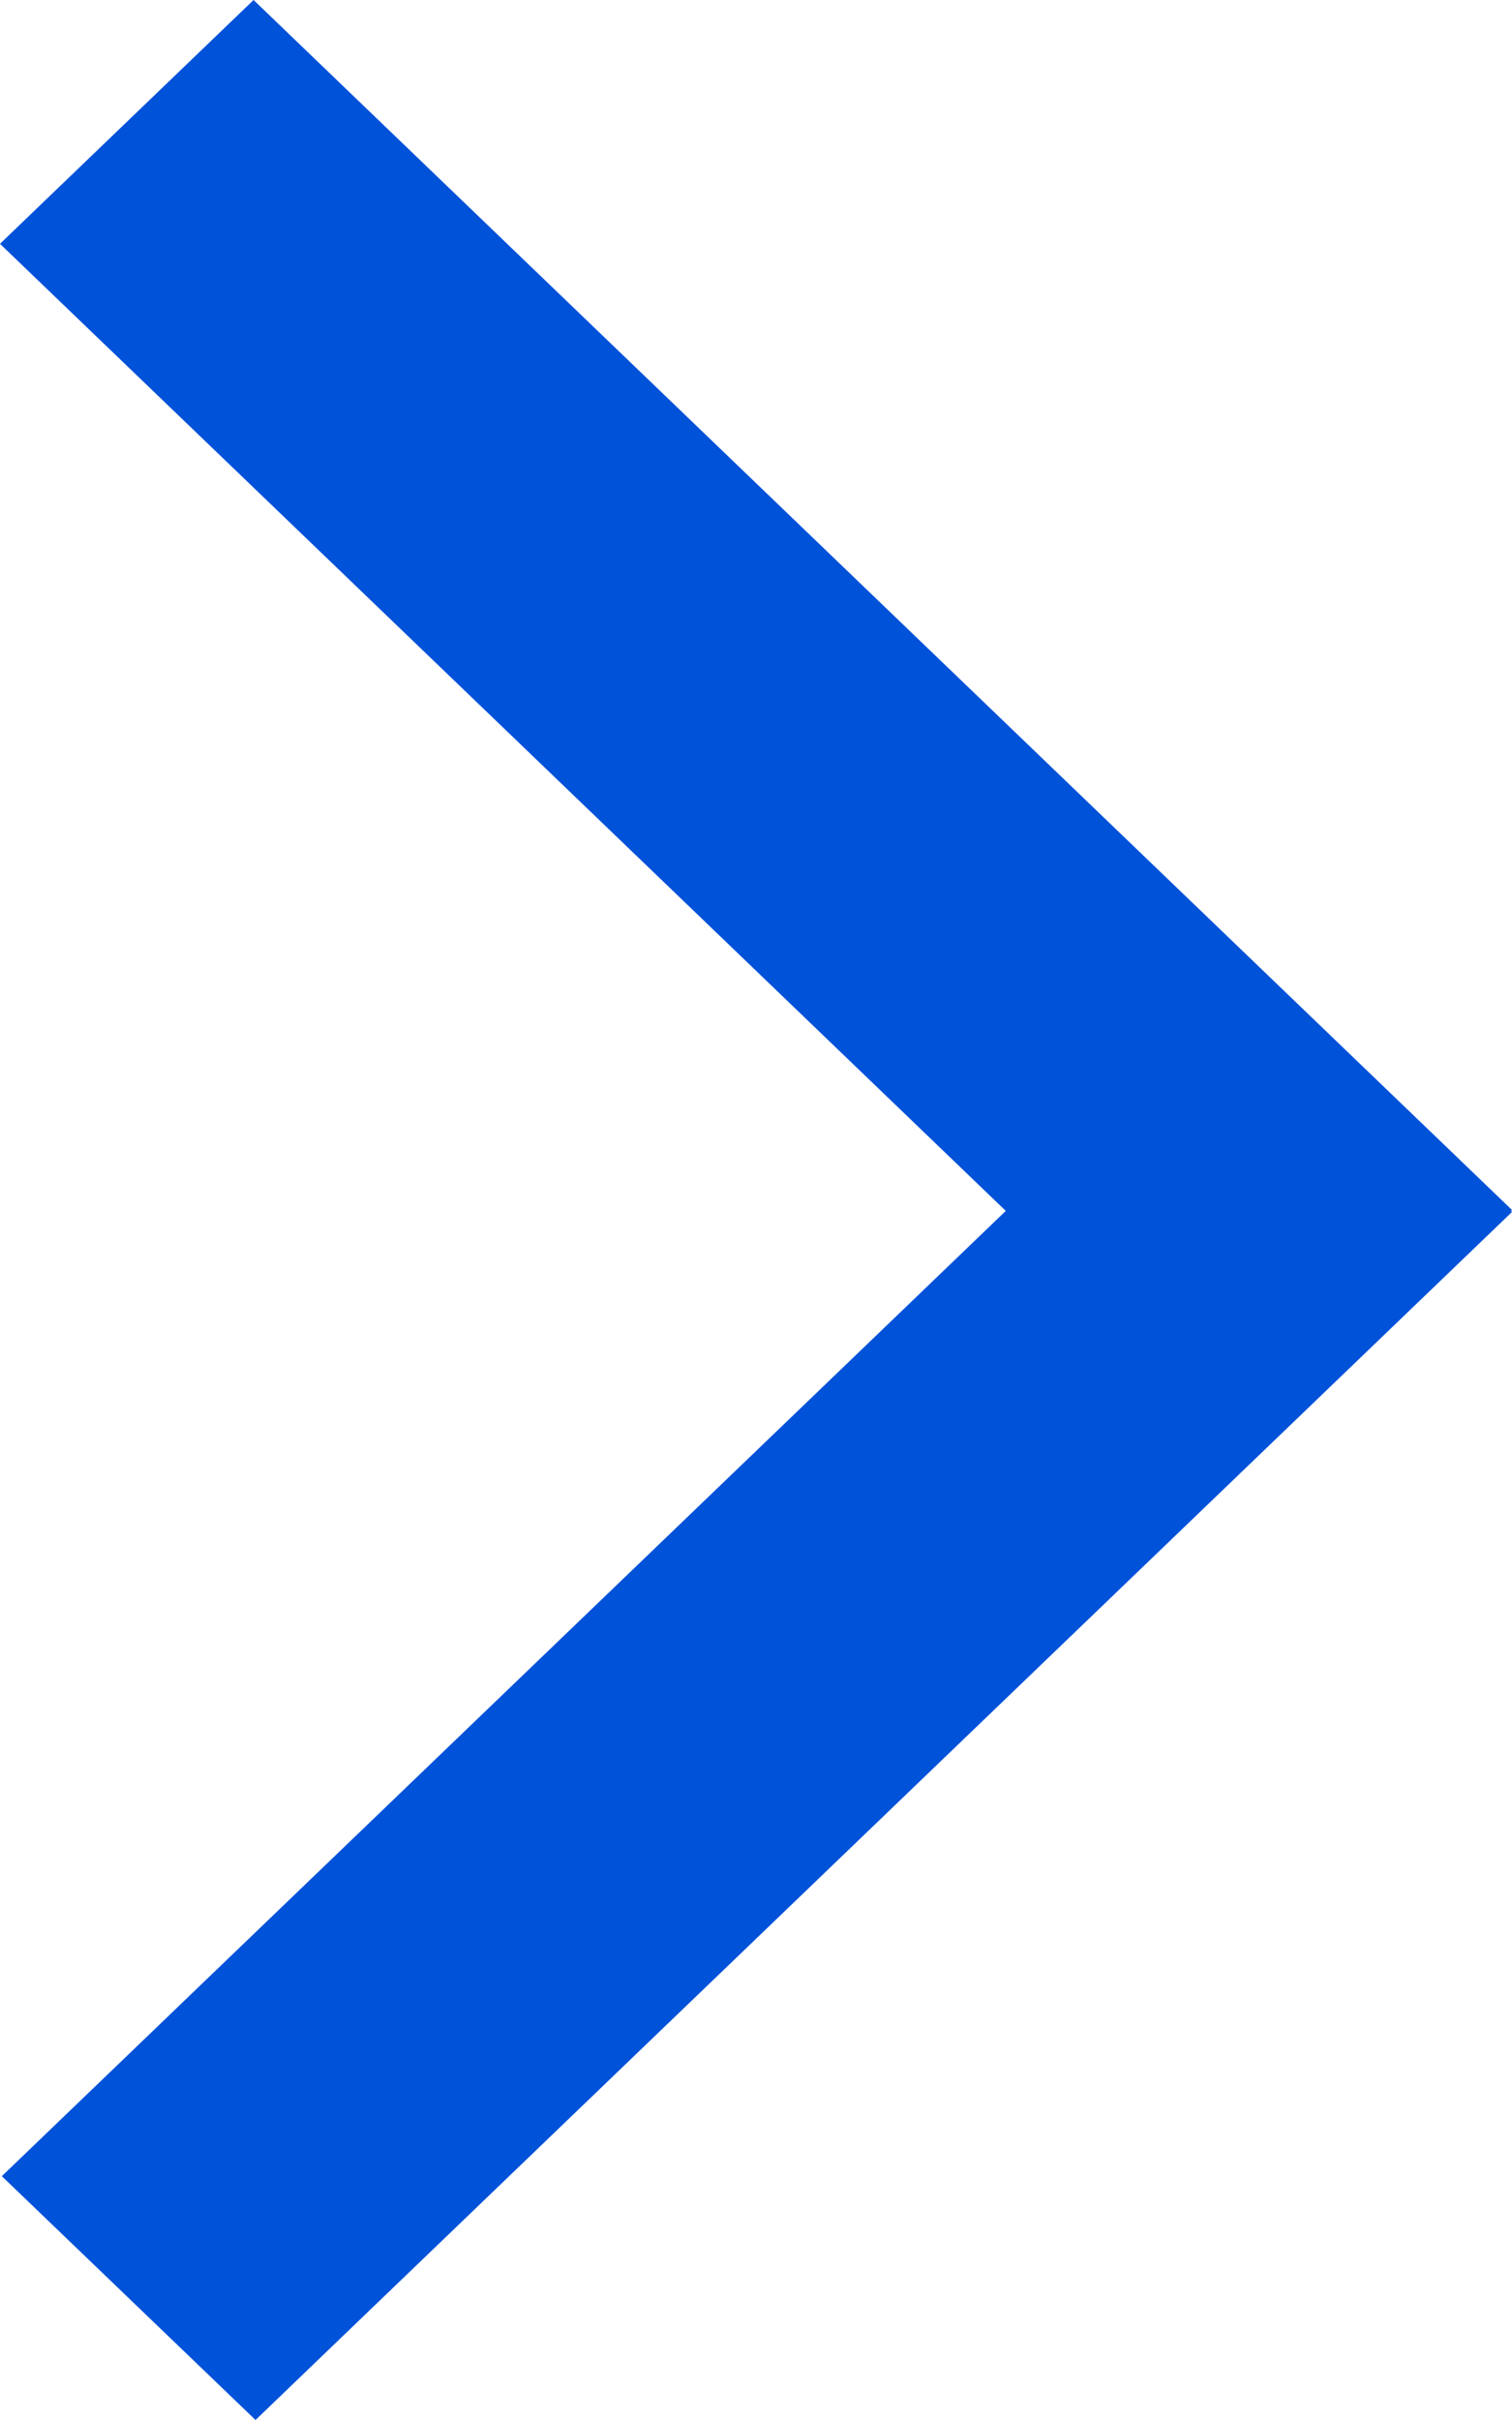 <?xml version="1.0" encoding="utf-8"?>
<svg width="10px" height="16px" viewBox="0 0 10 16" version="1.1" xmlns:xlink="http://www.w3.org/1999/xlink" xmlns="http://www.w3.org/2000/svg">
  <desc>Created with Lunacy</desc>
  <path d="M3.348 7.994L9.988 1.612L8.31 0L0 7.987L0.007 7.994L0 8L8.323 16L10 14.388L3.348 7.994Z" transform="matrix(-1 -8.742278E-08 8.742278E-08 -1 10 16)" id="路径" fill="#0052d9" stroke="none" />
</svg>